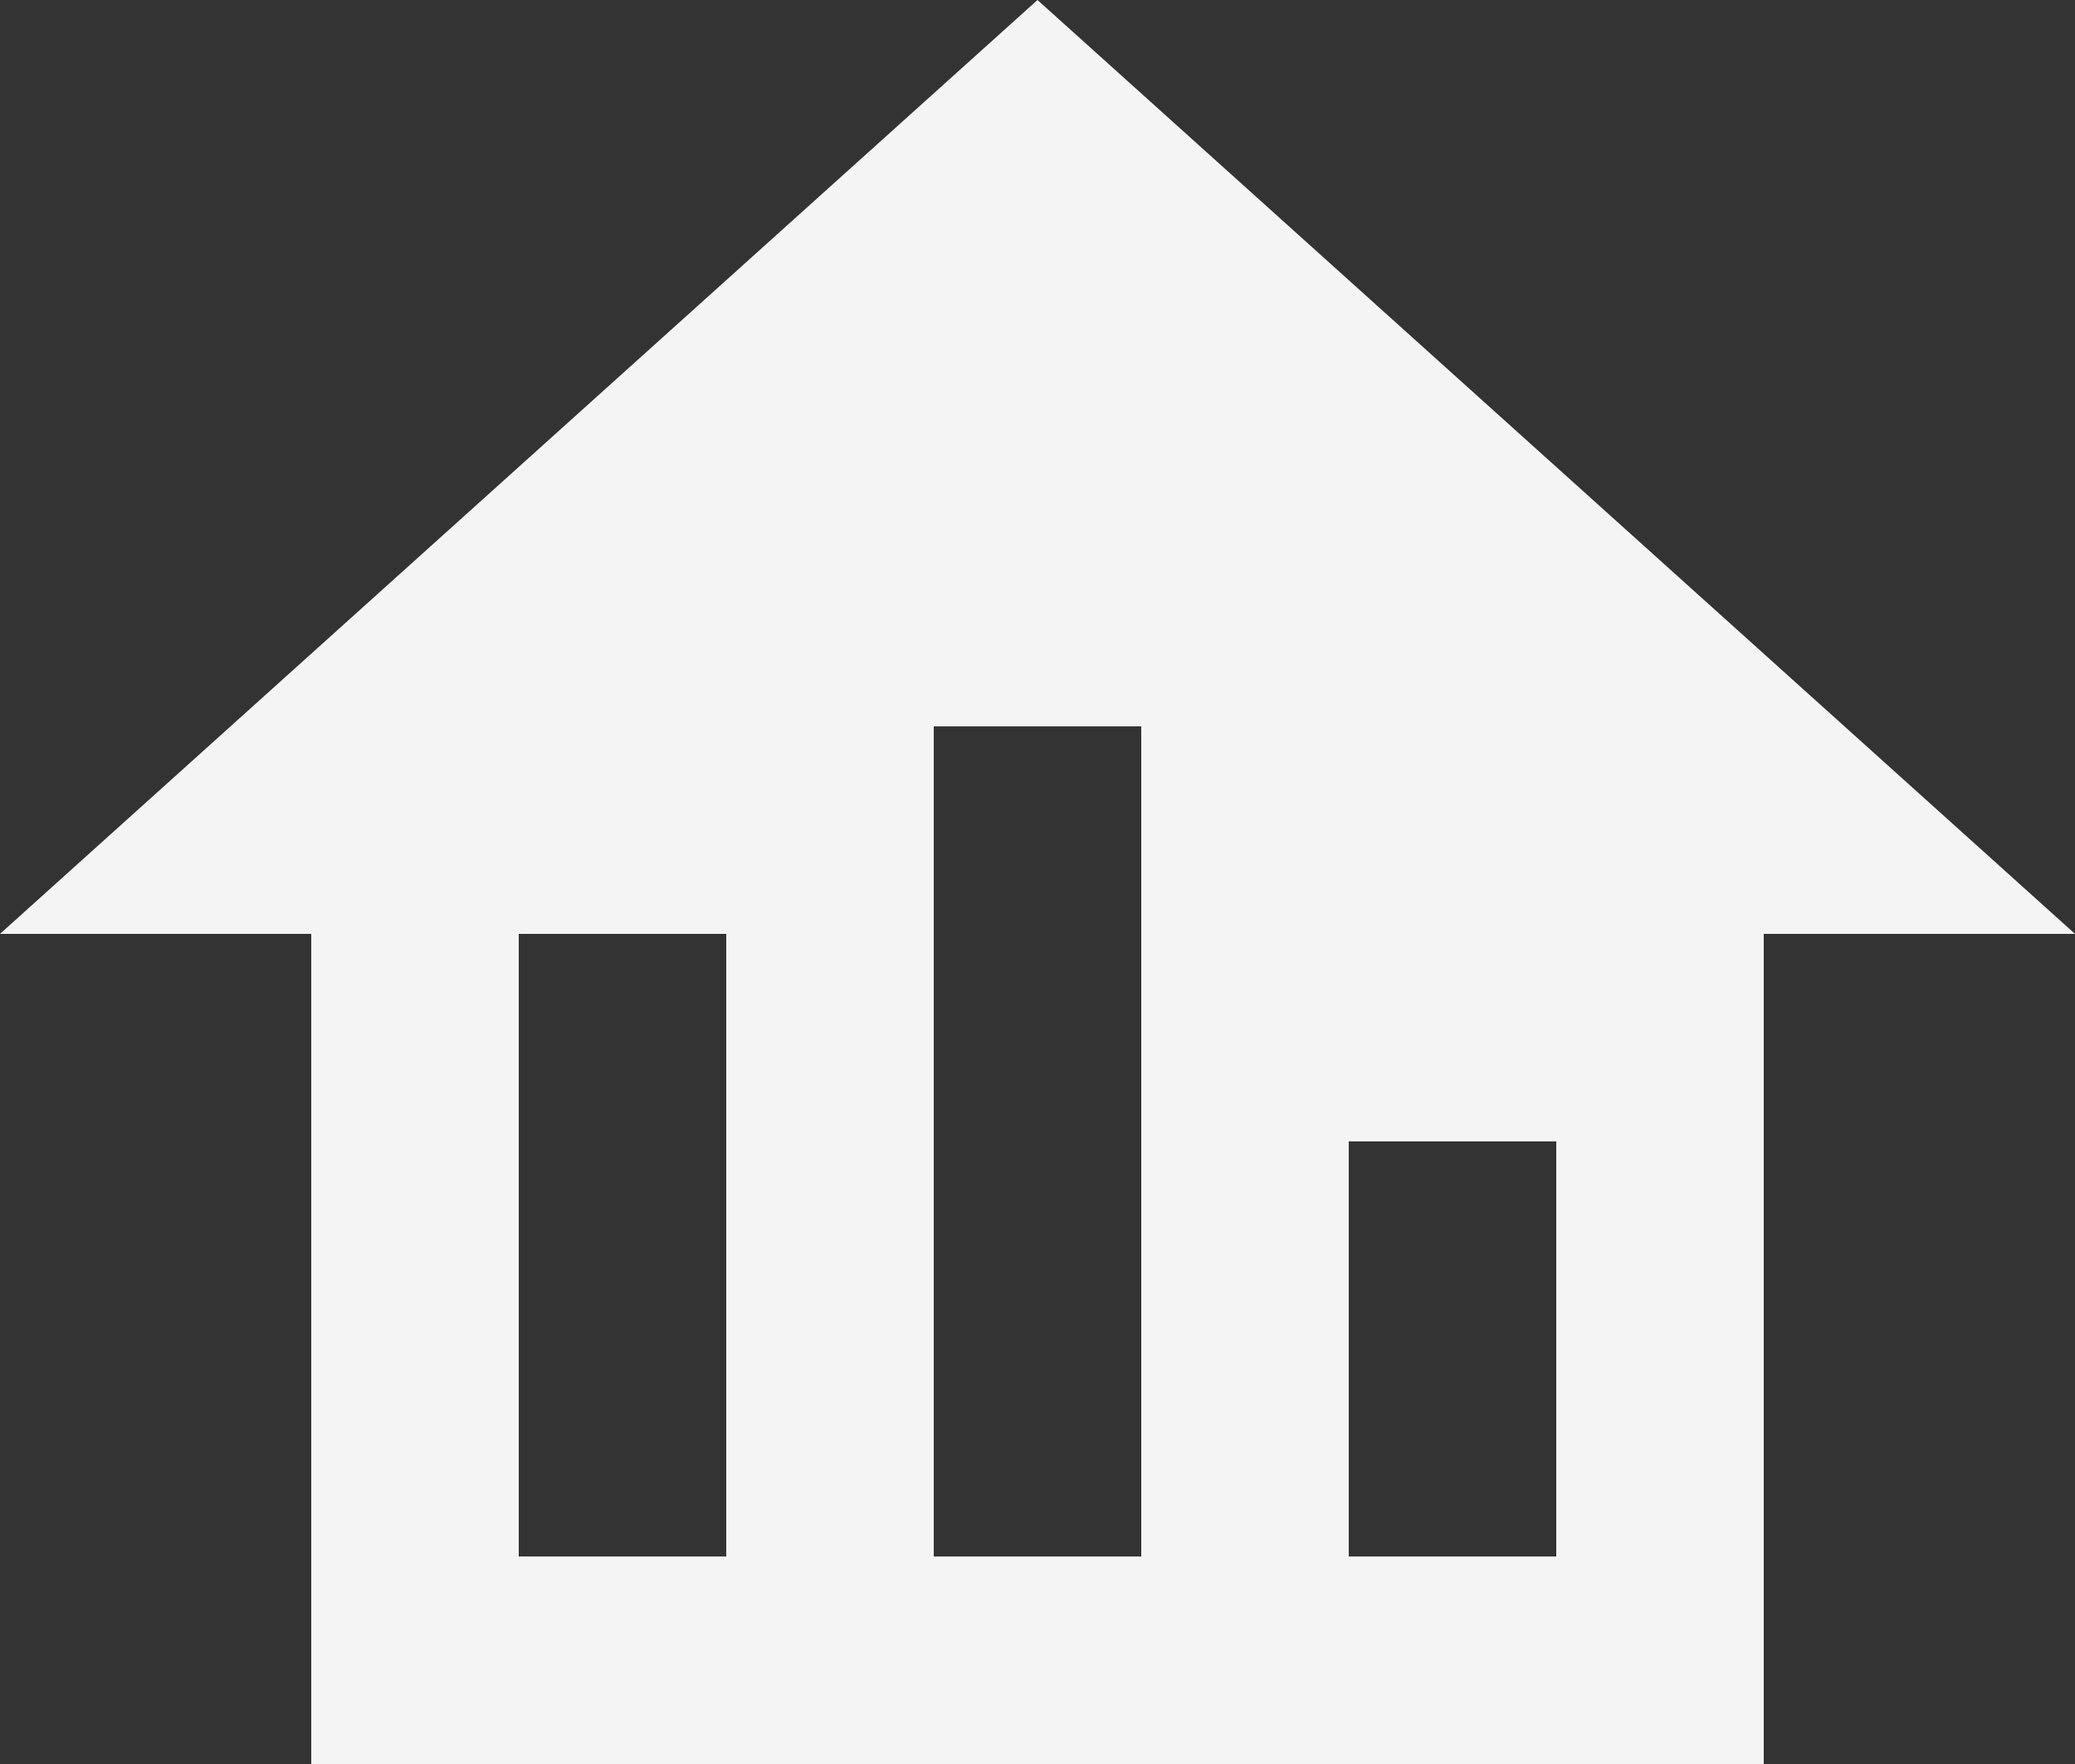 <svg width="20" height="17" viewBox="0 0 20 17" fill="none" xmlns="http://www.w3.org/2000/svg">
<rect x="0" y="0" width="20" height="17" fill="#333333" stroke="none"/>
<path d="M10 0L0 9H3V17H17V9H20M7 15H5V9H7M11 15H9V7H11M15 15H13V11H15" fill="#F4F4F4"/>
</svg>
